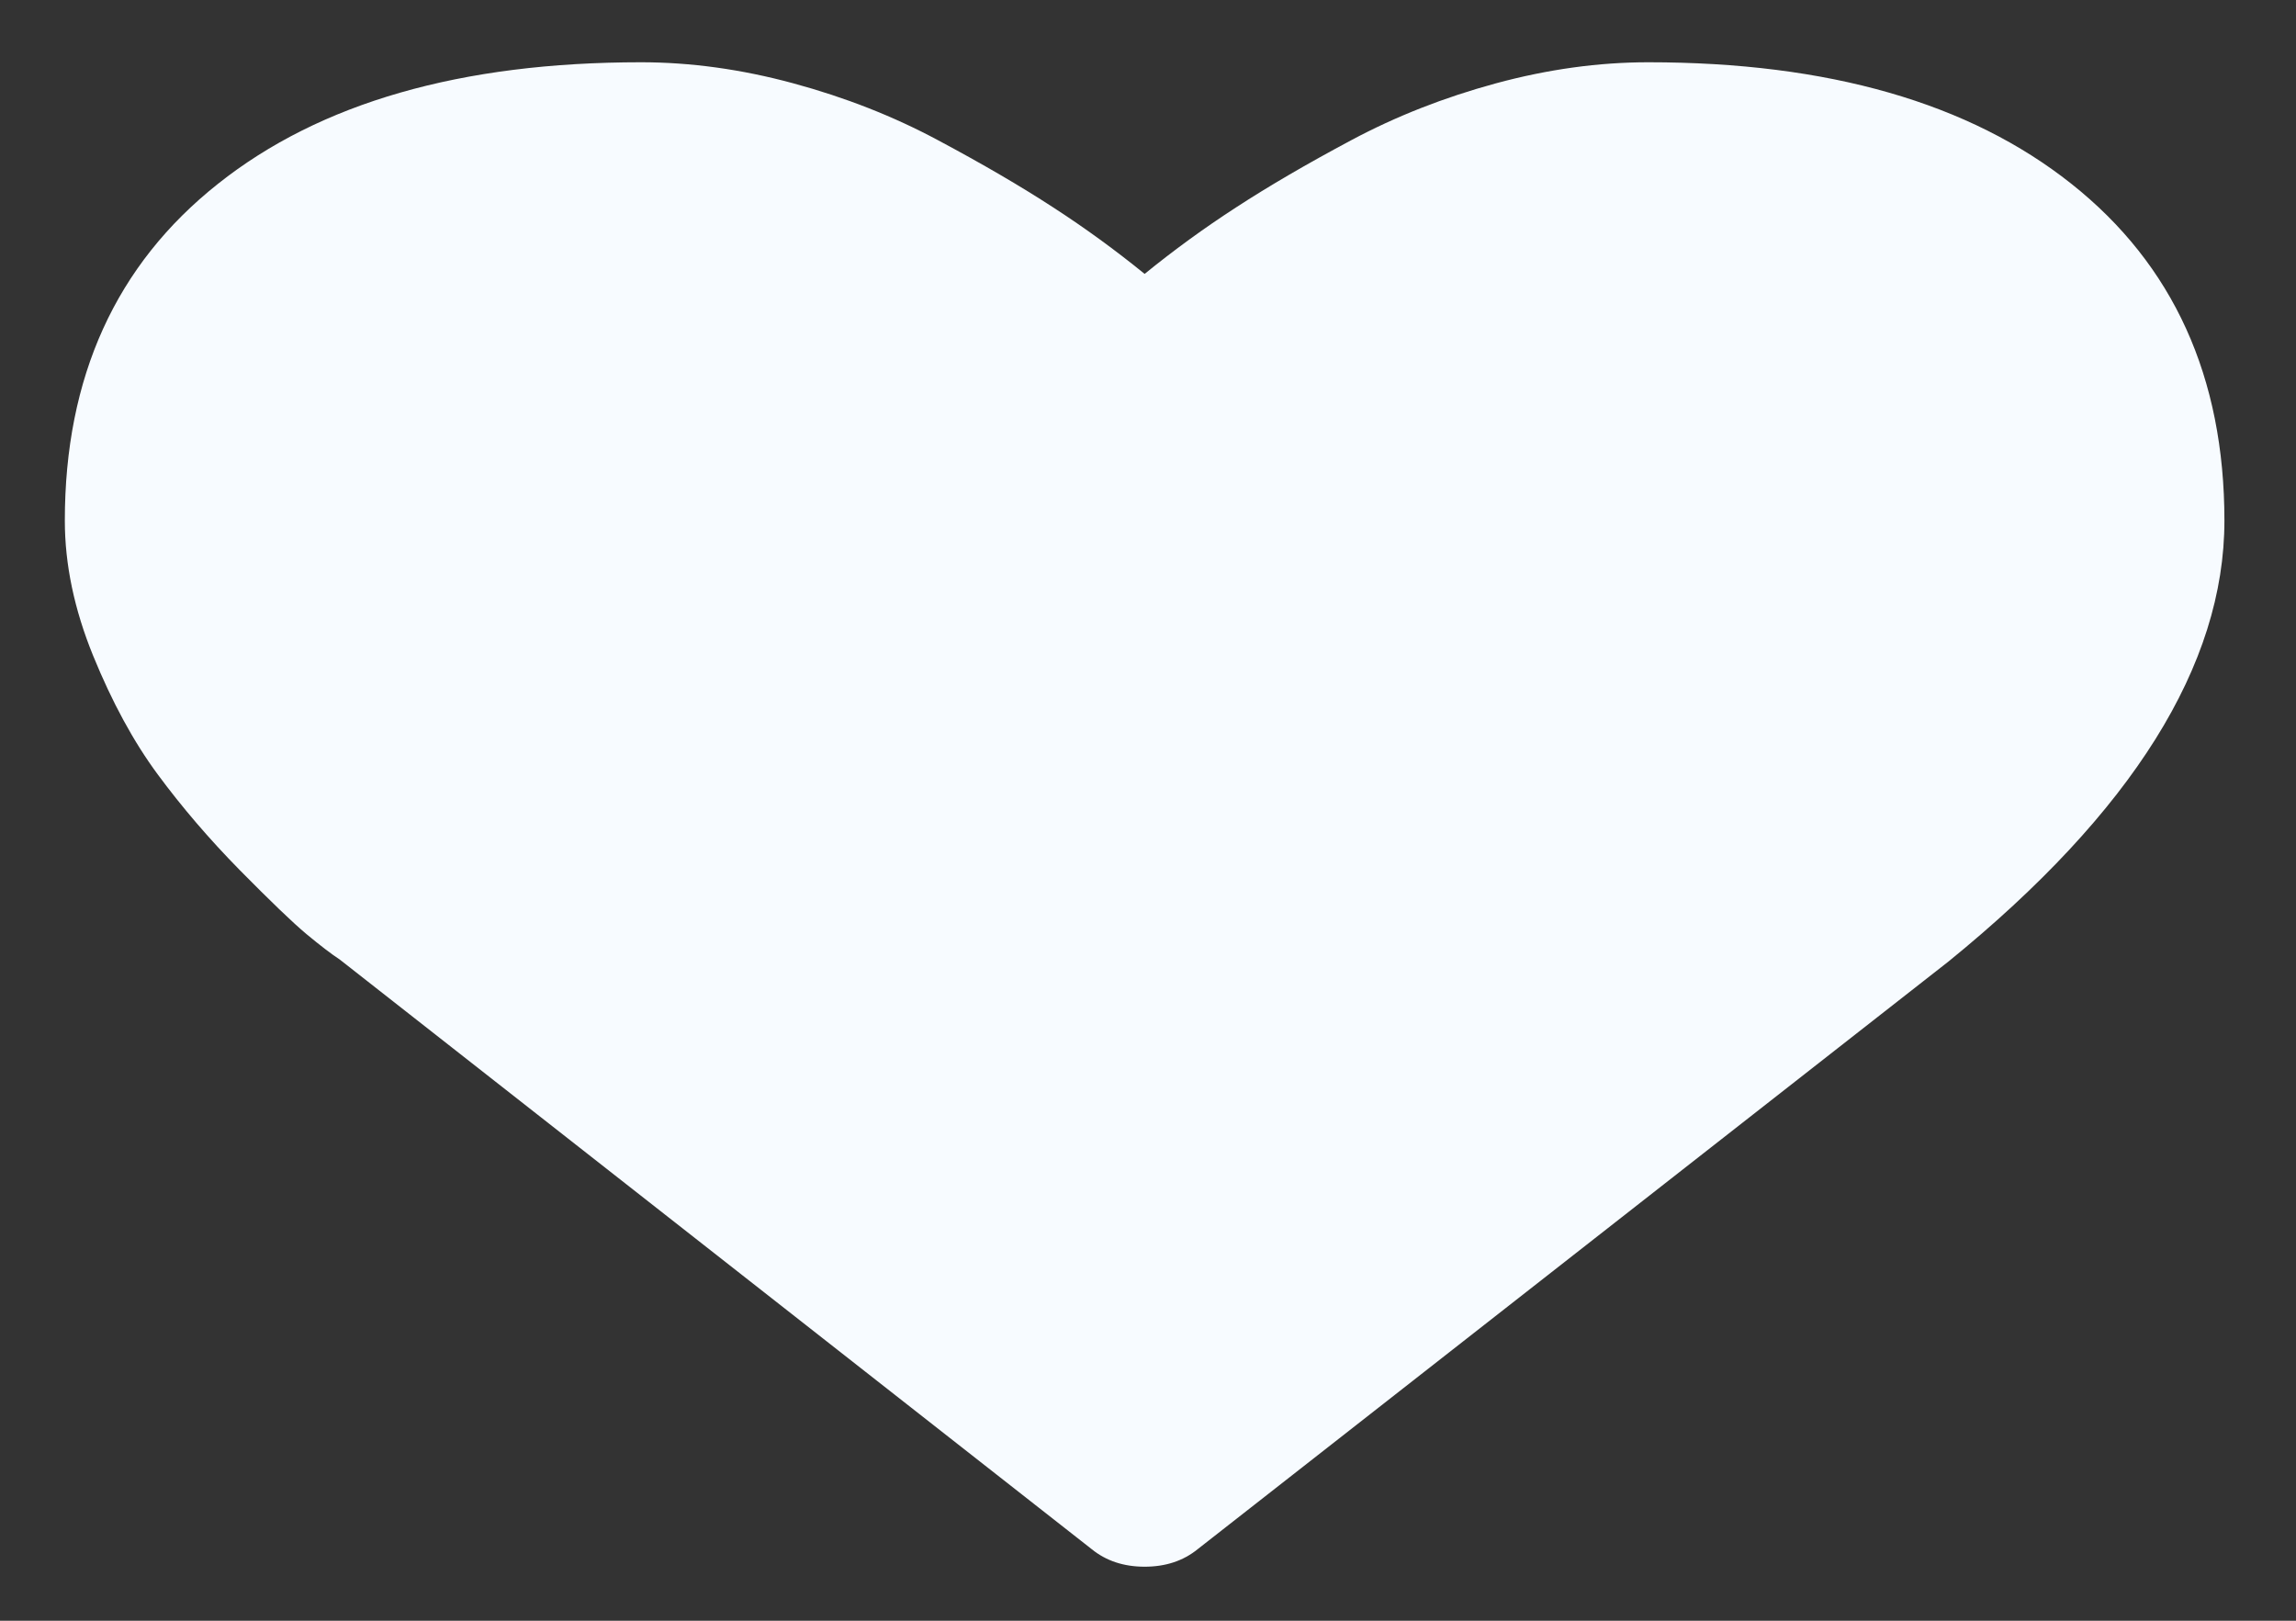 <?xml version="1.0" encoding="UTF-8" standalone="no"?><svg width='17' height='12' viewBox='0 0 17 12' fill='none' xmlns='http://www.w3.org/2000/svg'>
<rect x="0" y="0" width="17" height="12" fill="#333333" stroke="none"/>
<path d='M8.475 11.6C8.321 11.6 8.19 11.557 8.083 11.47L2.515 7.104C2.455 7.065 2.374 7.003 2.269 6.916C2.165 6.829 2 6.67 1.774 6.441C1.548 6.211 1.346 5.975 1.168 5.734C0.989 5.492 0.83 5.199 0.69 4.856C0.55 4.513 0.48 4.179 0.48 3.855C0.48 2.792 0.858 1.96 1.614 1.361C2.369 0.761 3.413 0.461 4.746 0.461C5.114 0.461 5.491 0.513 5.874 0.617C6.258 0.721 6.615 0.861 6.945 1.038C7.275 1.214 7.559 1.38 7.797 1.535C8.035 1.689 8.261 1.854 8.475 2.028C8.689 1.854 8.915 1.689 9.153 1.535C9.391 1.38 9.675 1.214 10.005 1.038C10.336 0.861 10.693 0.721 11.076 0.617C11.46 0.513 11.836 0.461 12.205 0.461C13.537 0.461 14.581 0.761 15.337 1.361C16.092 1.96 16.47 2.792 16.47 3.855C16.47 4.924 15.789 6.012 14.427 7.119L8.868 11.47C8.761 11.557 8.63 11.6 8.475 11.6Z' fill='#F7FBFF'/>
</svg>
